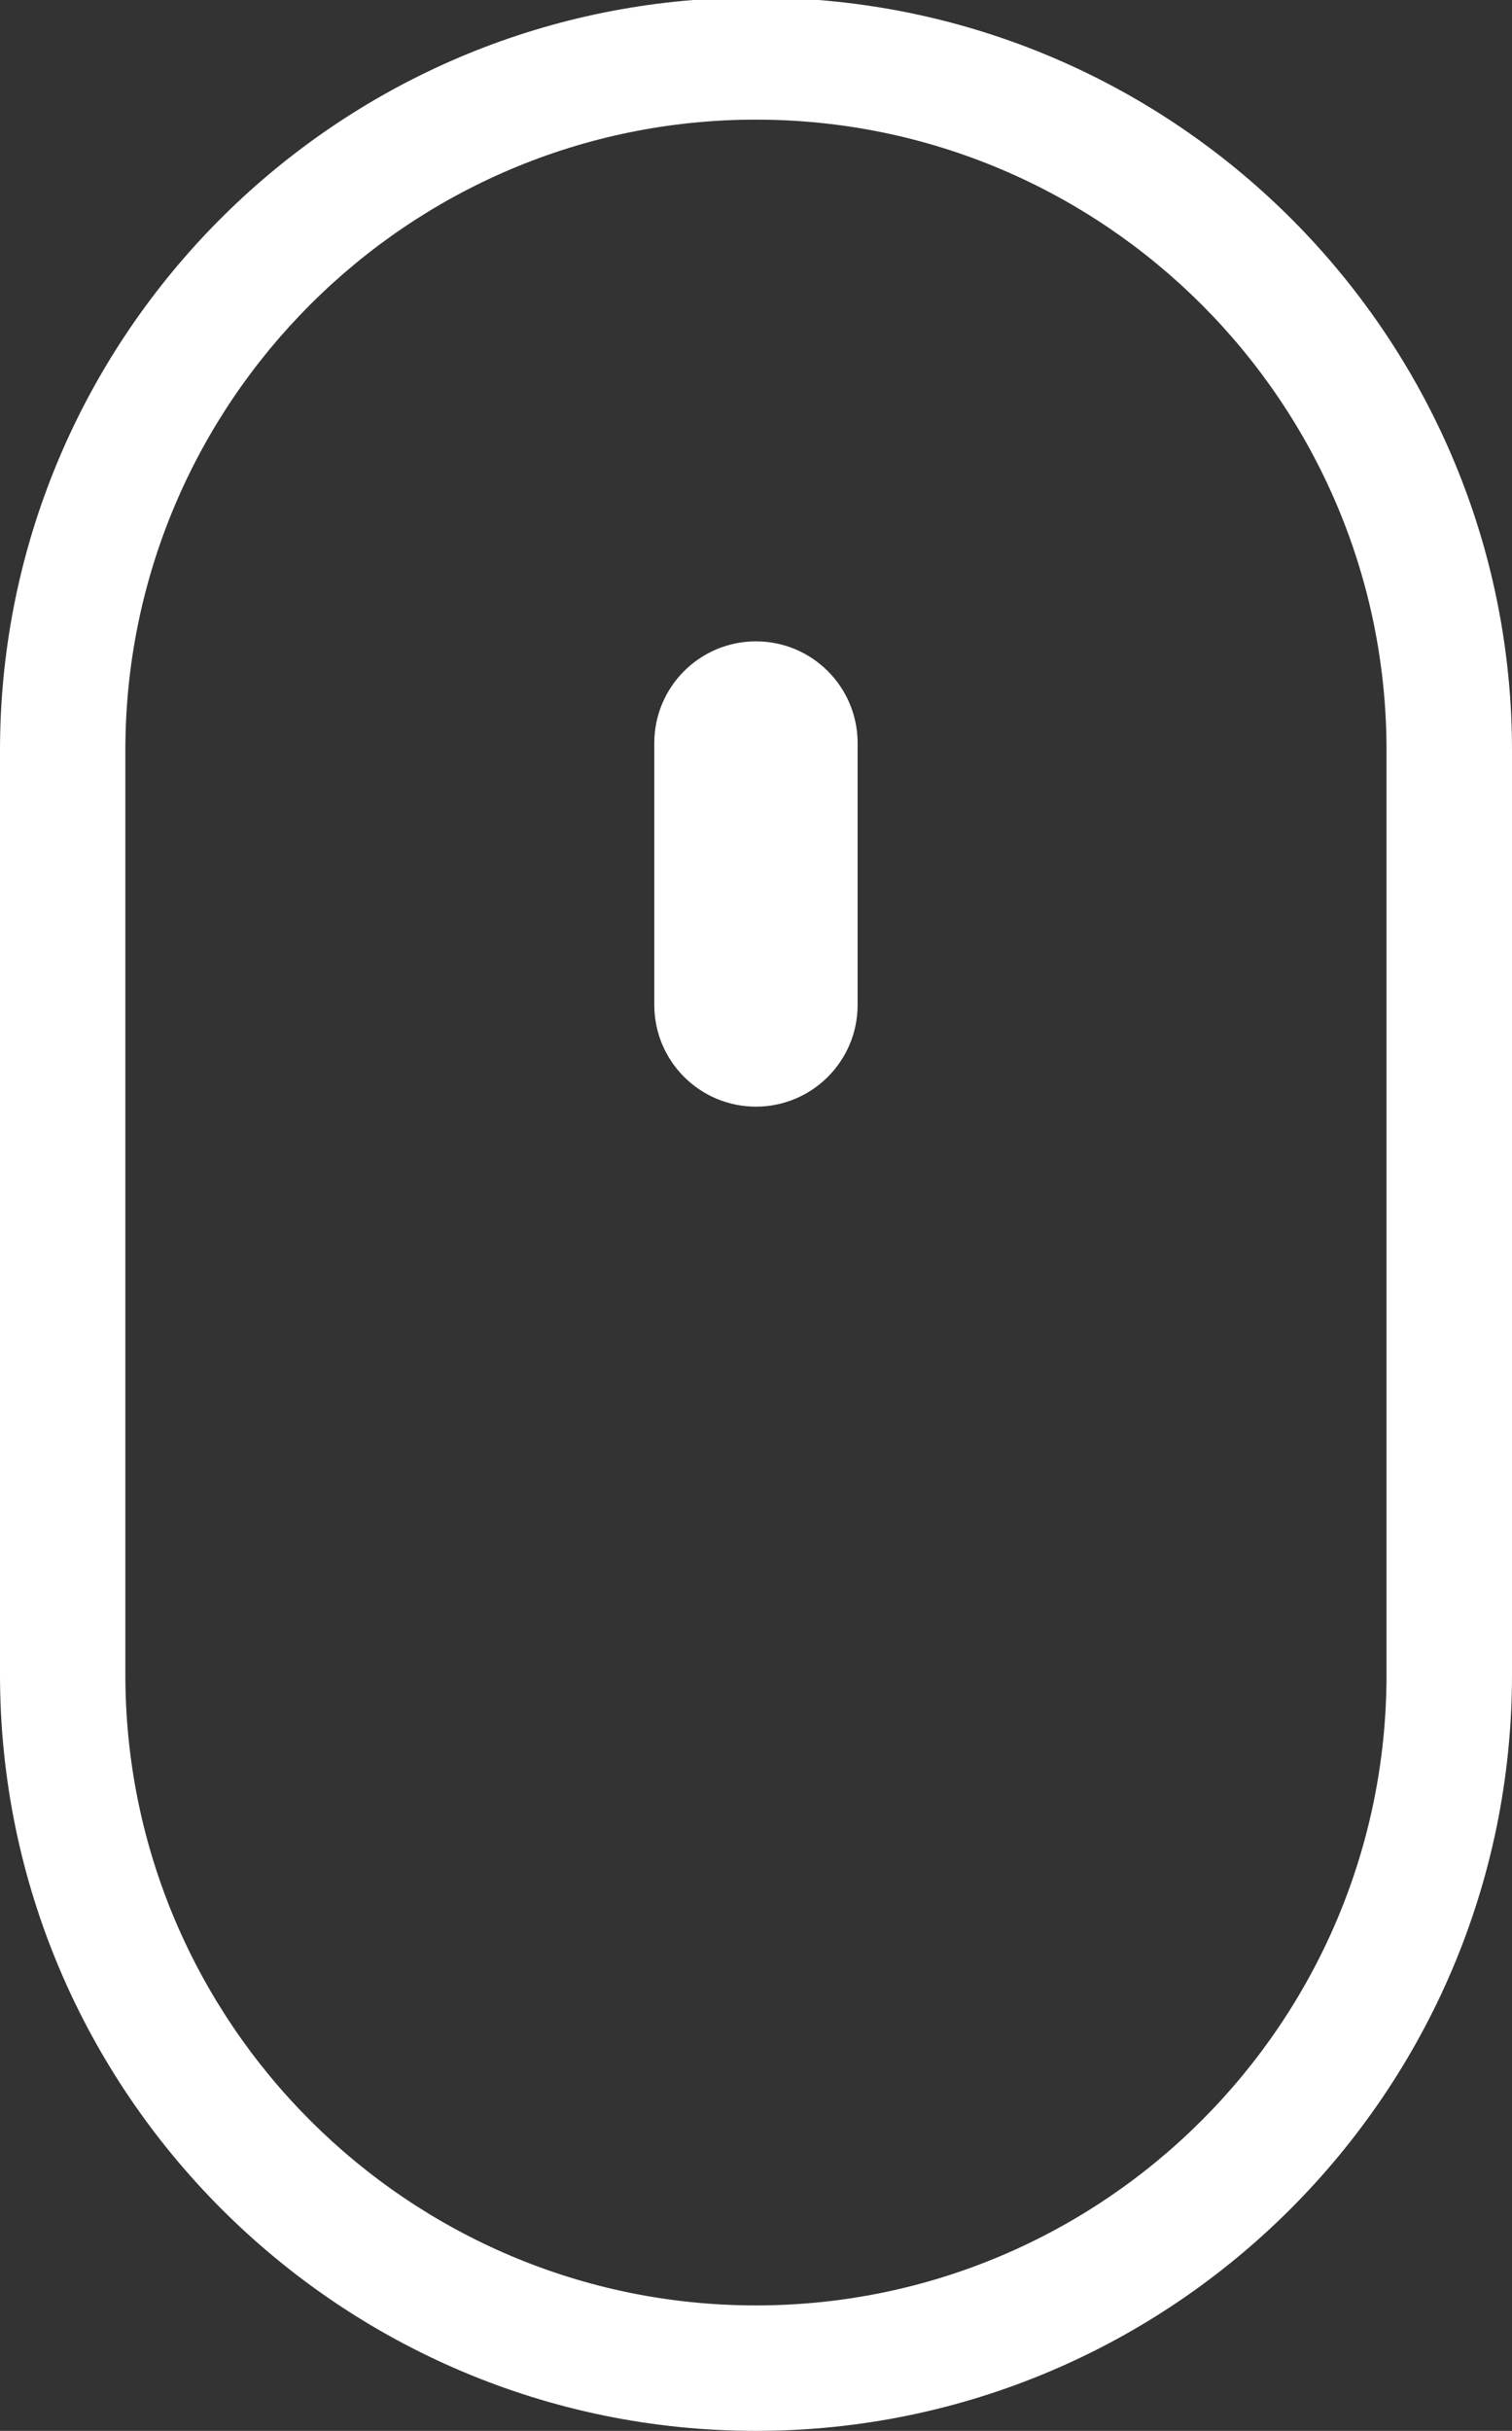 <?xml version="1.0" encoding="utf-8"?>
<!-- Generator: Adobe Illustrator 17.0.0, SVG Export Plug-In . SVG Version: 6.00 Build 0)  -->
<!DOCTYPE svg PUBLIC "-//W3C//DTD SVG 1.1//EN" "http://www.w3.org/Graphics/SVG/1.1/DTD/svg11.dtd">
<svg version="1.1" id="Your_Icon" xmlns="http://www.w3.org/2000/svg" xmlns:xlink="http://www.w3.org/1999/xlink" x="0px" y="0px"
	 width="37.956px" height="61.015px" viewBox="31.975 4.013 37.956 61.015" enable-background="new 31.975 4.013 37.956 61.015"
	 xml:space="preserve">
<rect x="31.975" y="4.013" width="37.956" height="61.015" fill="#333333" stroke="none"/>
<g>
	<path fill="#FFFFFF" d="M52.526,4.013h-3.148c-9.79,0.784-17.403,8.982-17.403,18.833V46.05c0,10.464,8.513,18.978,18.976,18.978
		c10.466,0,18.98-8.513,18.98-18.978V22.845C69.93,13.001,62.318,4.802,52.526,4.013z M66.781,46.05
		c0,8.73-7.102,15.829-15.831,15.829c-8.727,0-15.828-7.099-15.828-15.829V22.845c0-8.728,7.101-15.829,15.828-15.829
		c8.729,0,15.831,7.101,15.831,15.829V46.05z"/>
	<path fill="#FFFFFF" d="M50.952,20.111c-1.41,0-2.552,1.142-2.552,2.553v6.573c0,1.41,1.142,2.553,2.552,2.553
		c1.409,0,2.552-1.143,2.552-2.553v-6.573C53.504,21.254,52.361,20.111,50.952,20.111z"/>
</g>
</svg>
